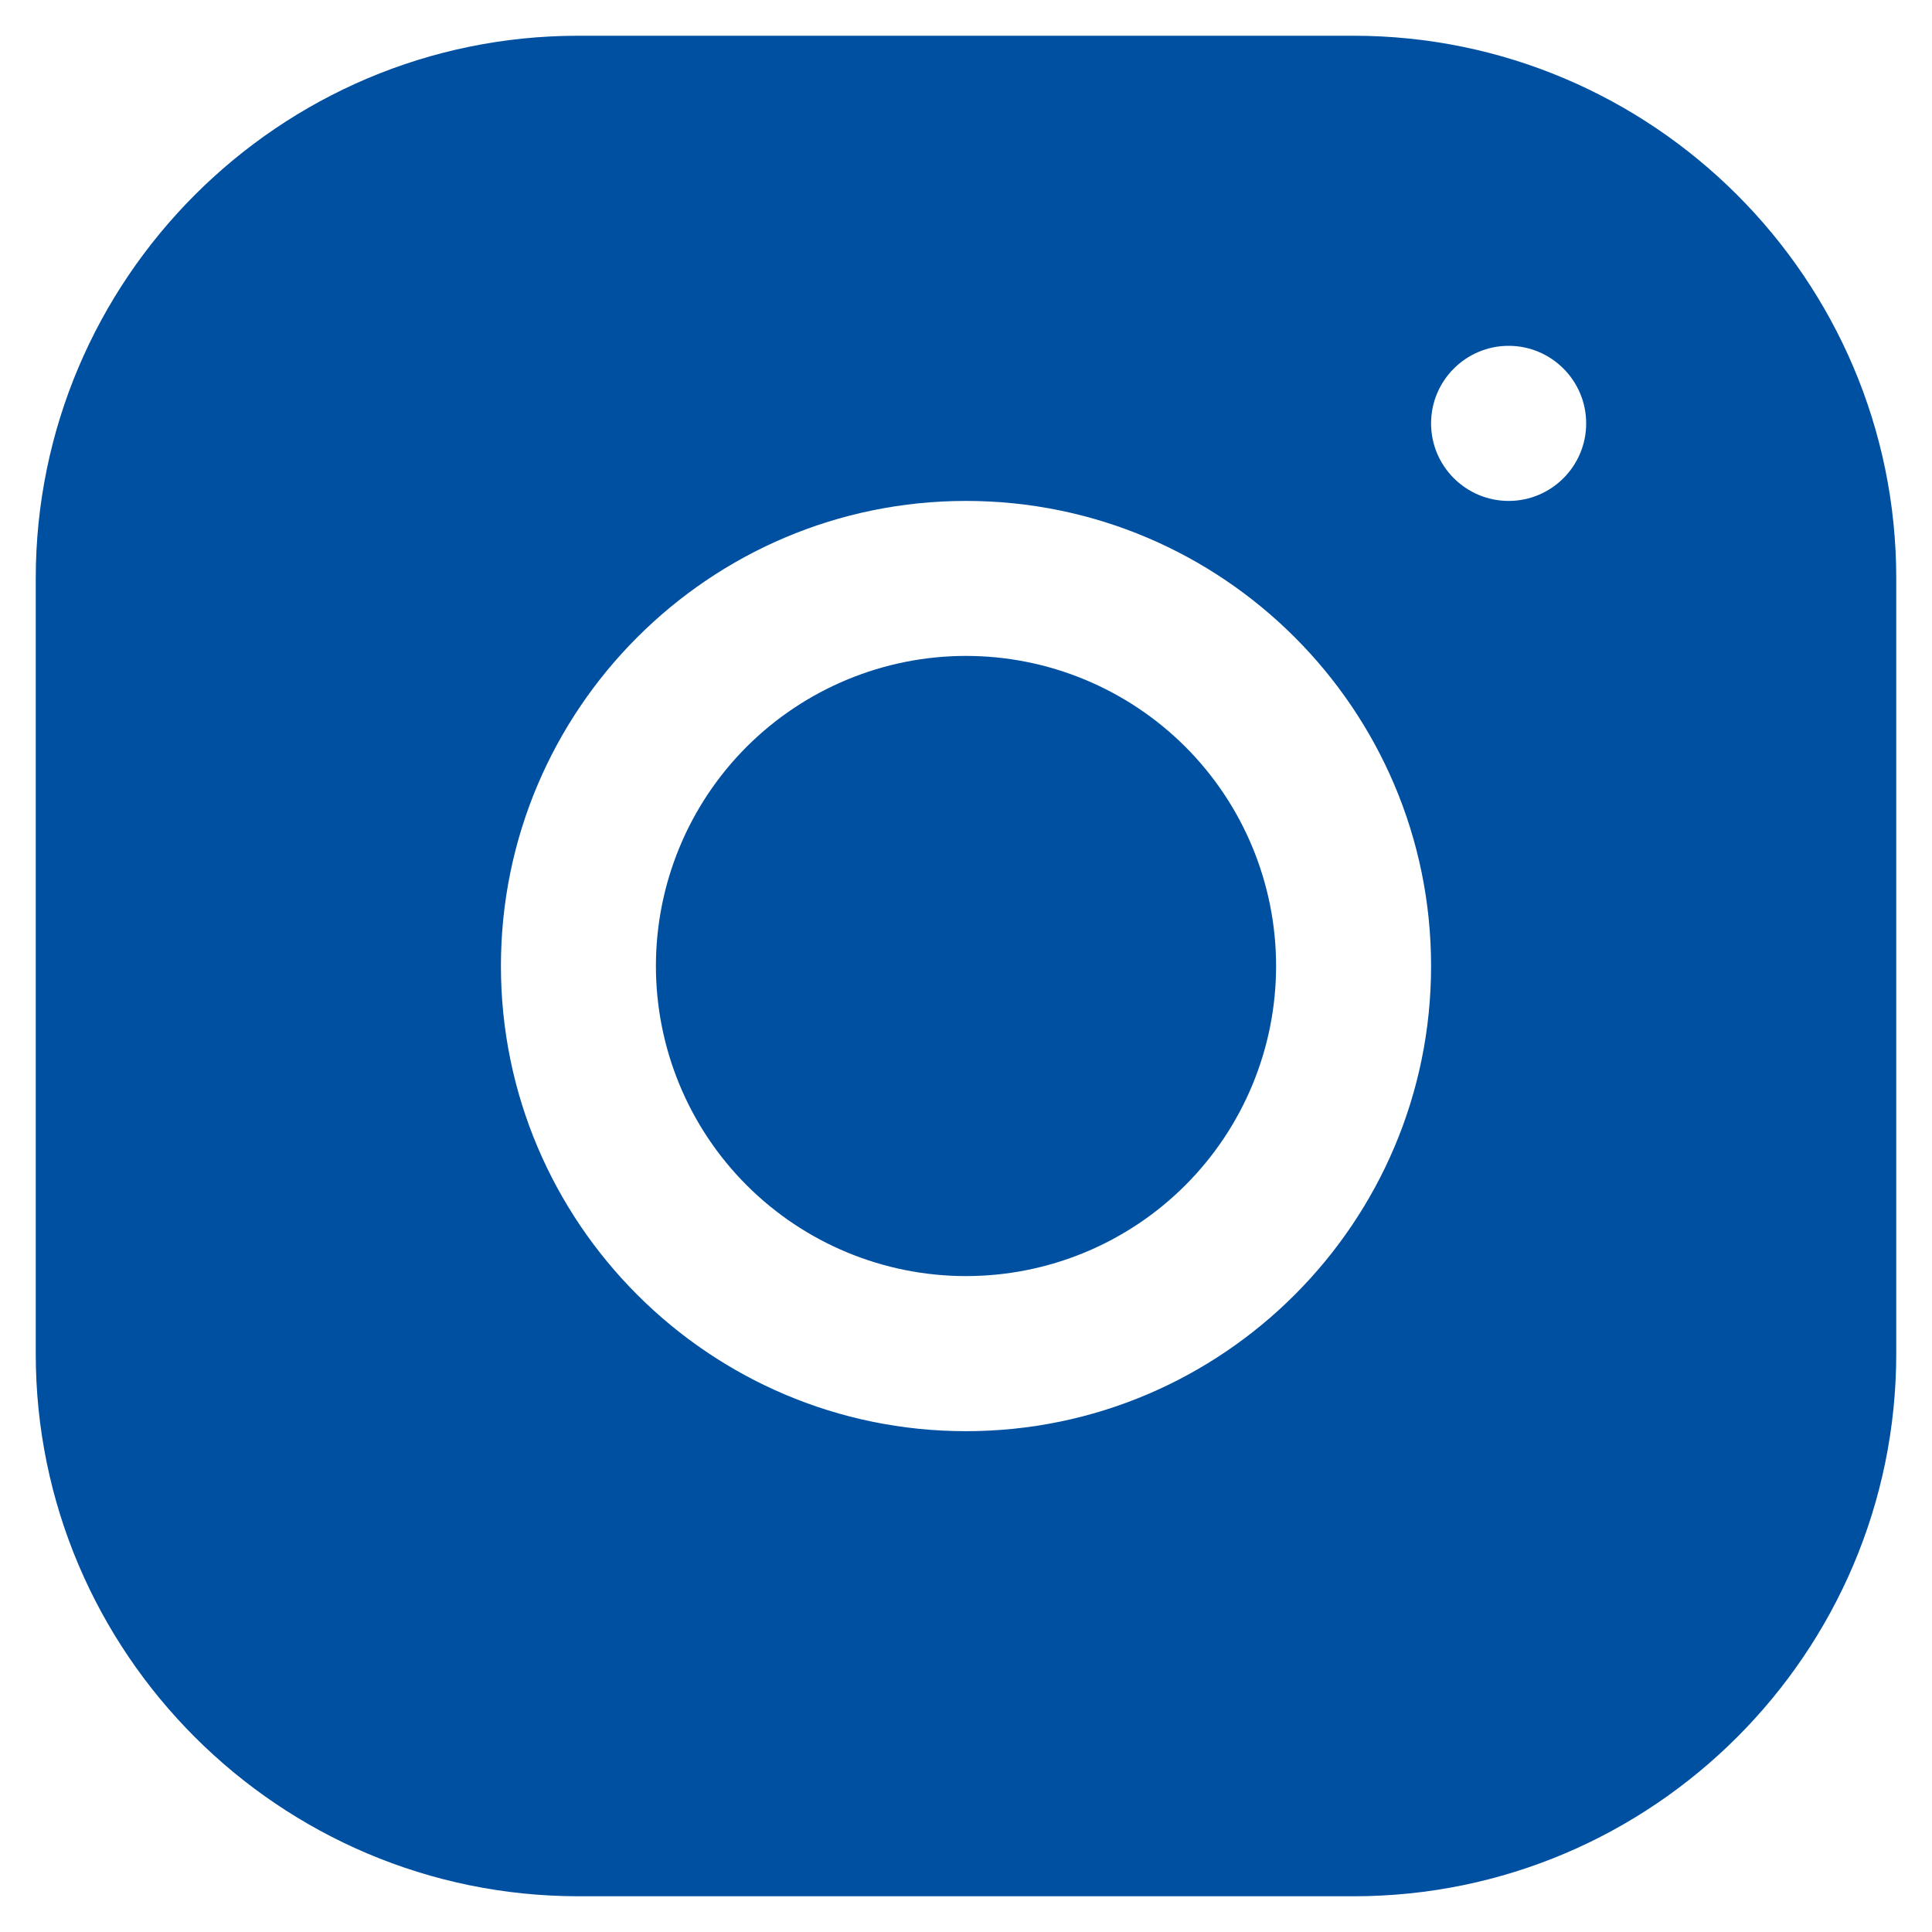 <svg width="18" height="18" viewBox="0 0 18 18" fill="none" xmlns="http://www.w3.org/2000/svg">
<path d="M5.387 0.333C2.6 0.333 0.333 2.603 0.333 5.39L0.333 12.613C0.333 15.4 2.603 17.667 5.39 17.667H12.613C15.4 17.667 17.667 15.398 17.667 12.61V5.388C17.667 2.601 15.398 0.333 12.61 0.333L5.387 0.333ZM14.056 3.222C14.454 3.222 14.778 3.546 14.778 3.945C14.778 4.343 14.454 4.667 14.056 4.667C13.657 4.667 13.333 4.343 13.333 3.945C13.333 3.546 13.657 3.222 14.056 3.222ZM9 4.667C11.39 4.667 13.333 6.61 13.333 9C13.333 11.39 11.39 13.334 9 13.334C6.61 13.334 4.667 11.39 4.667 9C4.667 6.61 6.61 4.667 9 4.667ZM9 6.111C8.234 6.111 7.499 6.416 6.957 6.957C6.415 7.499 6.111 8.234 6.111 9C6.111 9.766 6.415 10.501 6.957 11.043C7.499 11.585 8.234 11.889 9 11.889C9.766 11.889 10.501 11.585 11.043 11.043C11.585 10.501 11.889 9.766 11.889 9C11.889 8.234 11.585 7.499 11.043 6.957C10.501 6.416 9.766 6.111 9 6.111Z" fill="#0050A2"/>
</svg>
